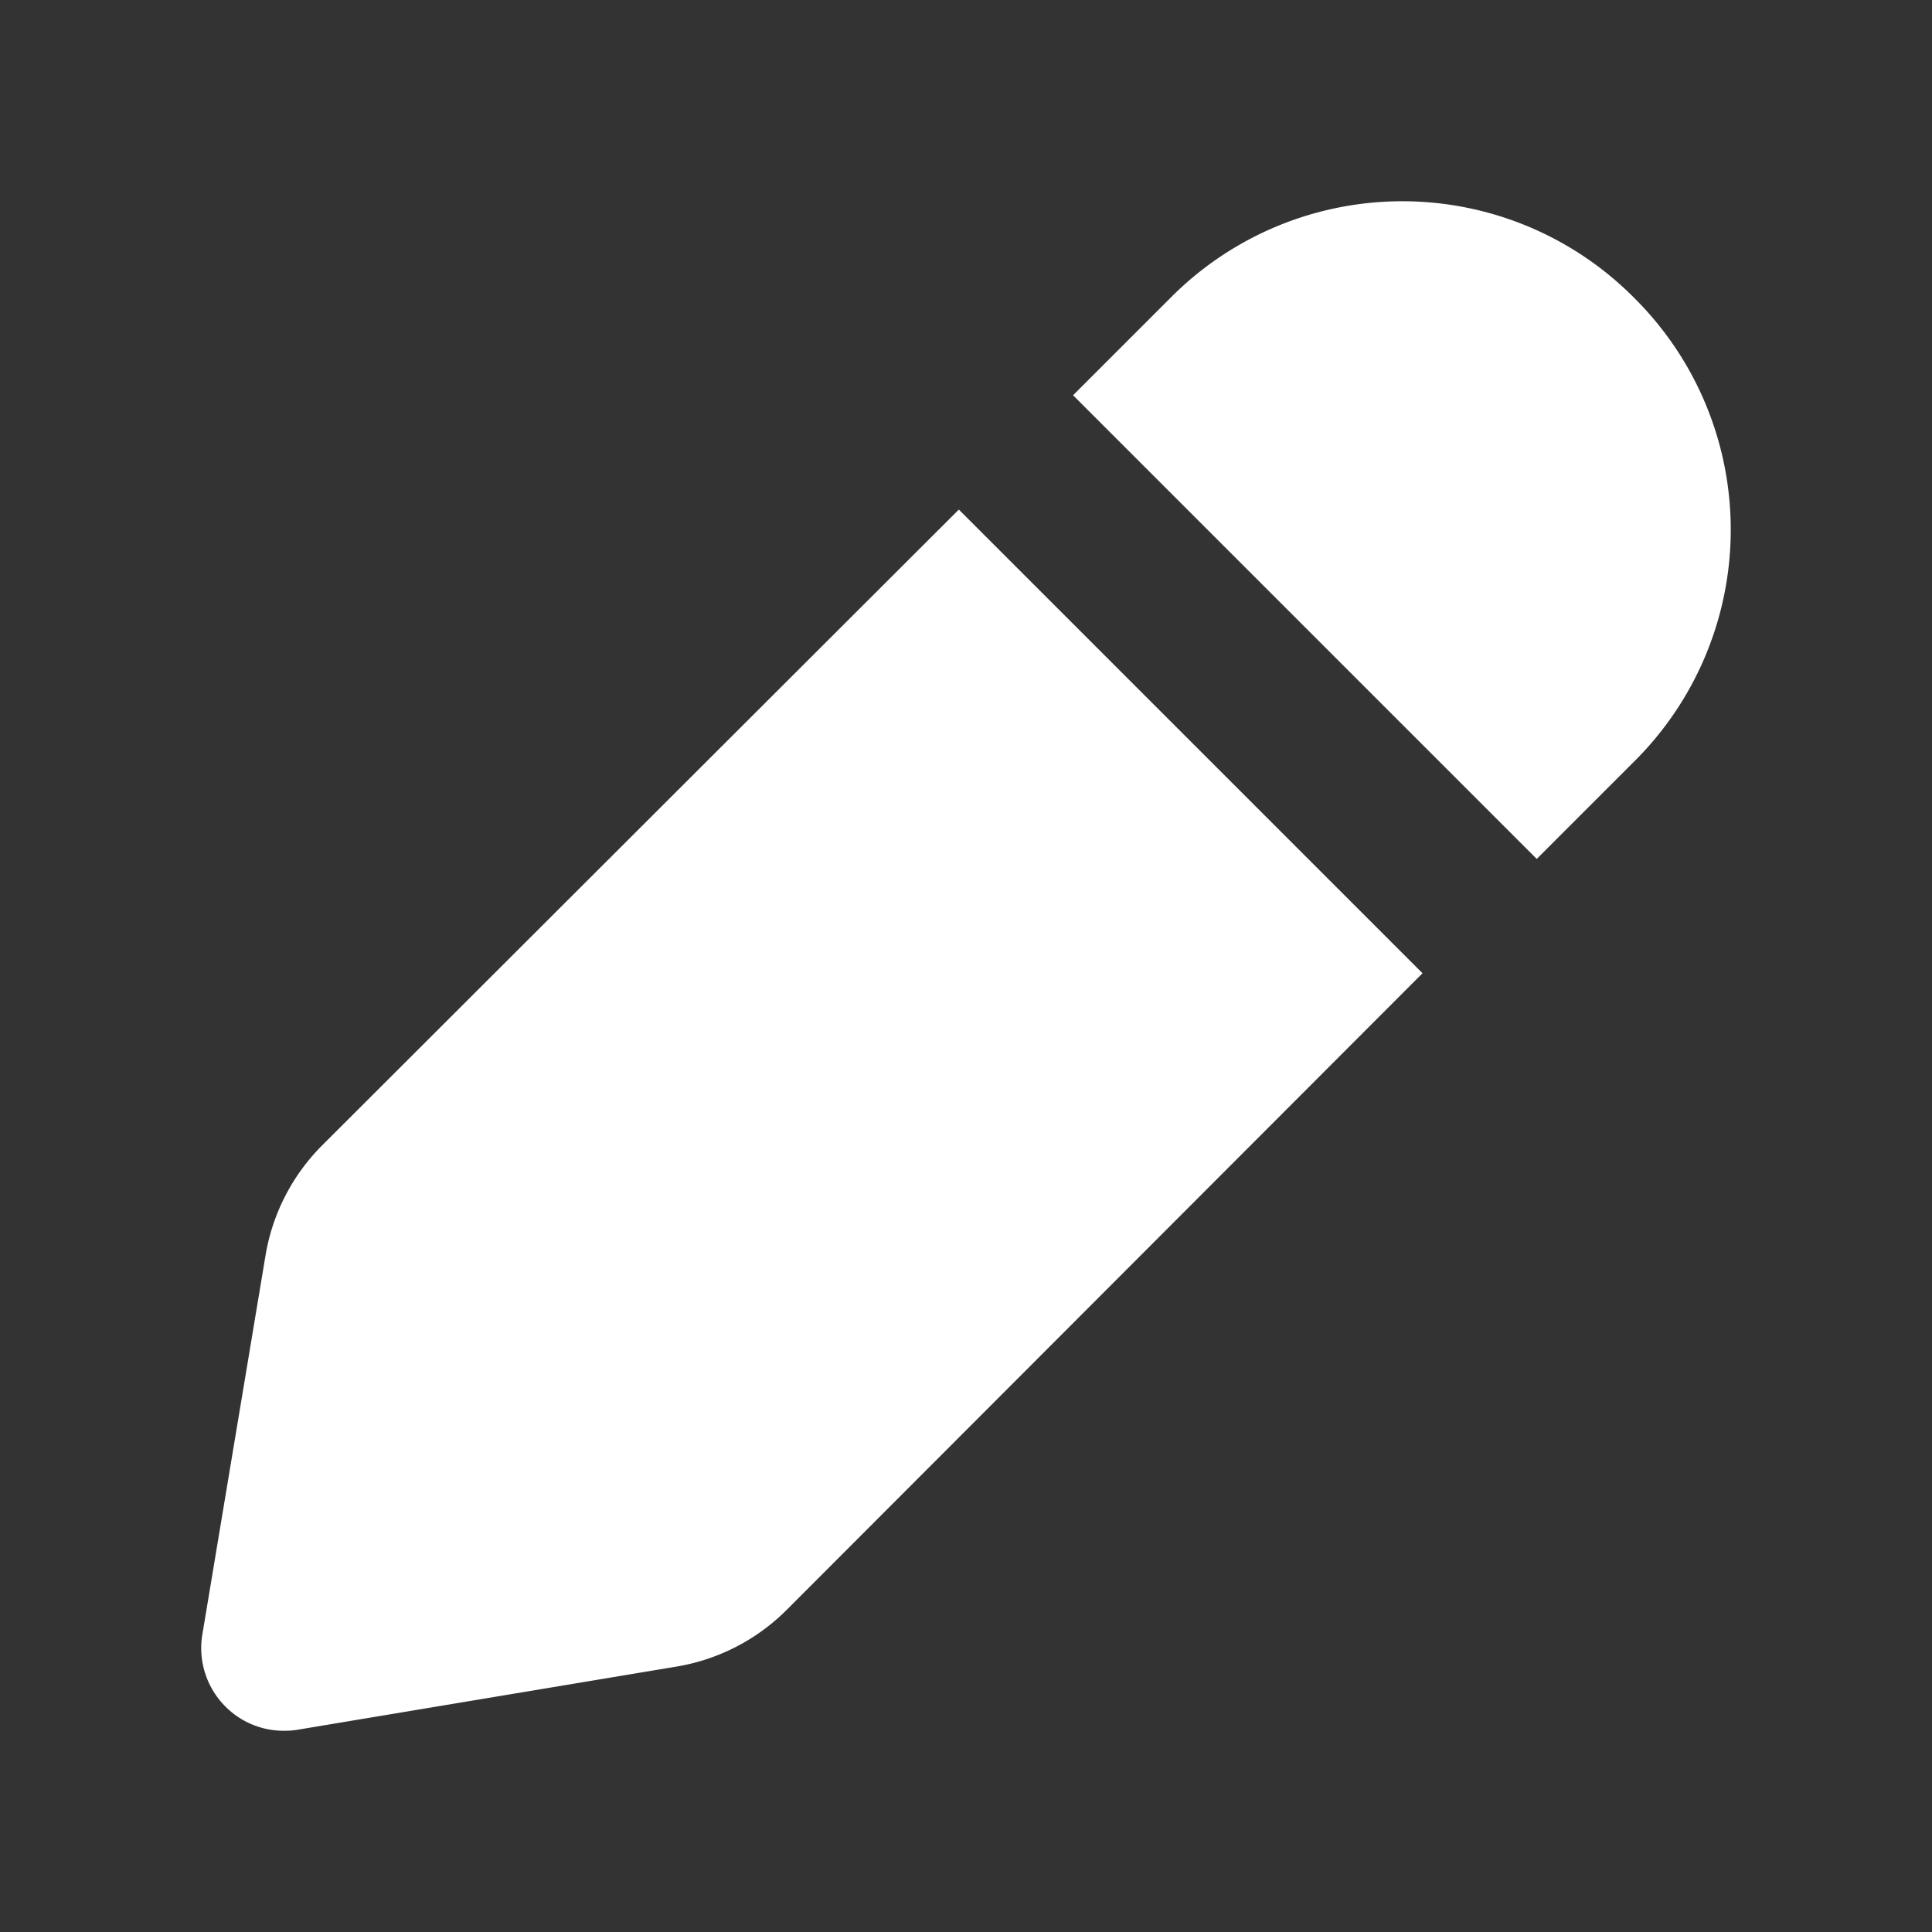 <!DOCTYPE svg PUBLIC "-//W3C//DTD SVG 1.1//EN" "http://www.w3.org/Graphics/SVG/1.1/DTD/svg11.dtd">
<!-- Uploaded to: SVG Repo, www.svgrepo.com, Transformed by: SVG Repo Mixer Tools -->
<svg width="800px" height="800px" viewBox="0 0 24 24" id="magicoon-Filled" xmlns="http://www.w3.org/2000/svg" fill="#ffffff">
<rect x="0" y="0" width="24" height="24" fill="#333333" stroke="none"/>
<g id="SVGRepo_bgCarrier" stroke-width="0"/>
<g id="SVGRepo_tracerCarrier" stroke-linecap="round" stroke-linejoin="round"/>
<g id="SVGRepo_iconCarrier"> <defs> <style>.cls-1{fill:#fffff;}</style> </defs> <title>pen</title> <g id="pen-Filled"> <path id="pen-Filled-2" data-name="pen-Filled" class="cls-1" d="M11.911,6.33l5.76,5.76L9.771,20a2.521,2.521,0,0,1-1.35.7l-4.74.79a.97.97,0,0,1-.17.01,1.017,1.017,0,0,1-.71-.3,1.028,1.028,0,0,1-.29-.88l.79-4.74A2.521,2.521,0,0,1,4,14.23ZM20.3,3.7a4.056,4.056,0,0,0-5.76,0l-1.21,1.21,5.76,5.76L20.3,9.46a4.056,4.056,0,0,0,0-5.76Z"/> </g> </g>
</svg>